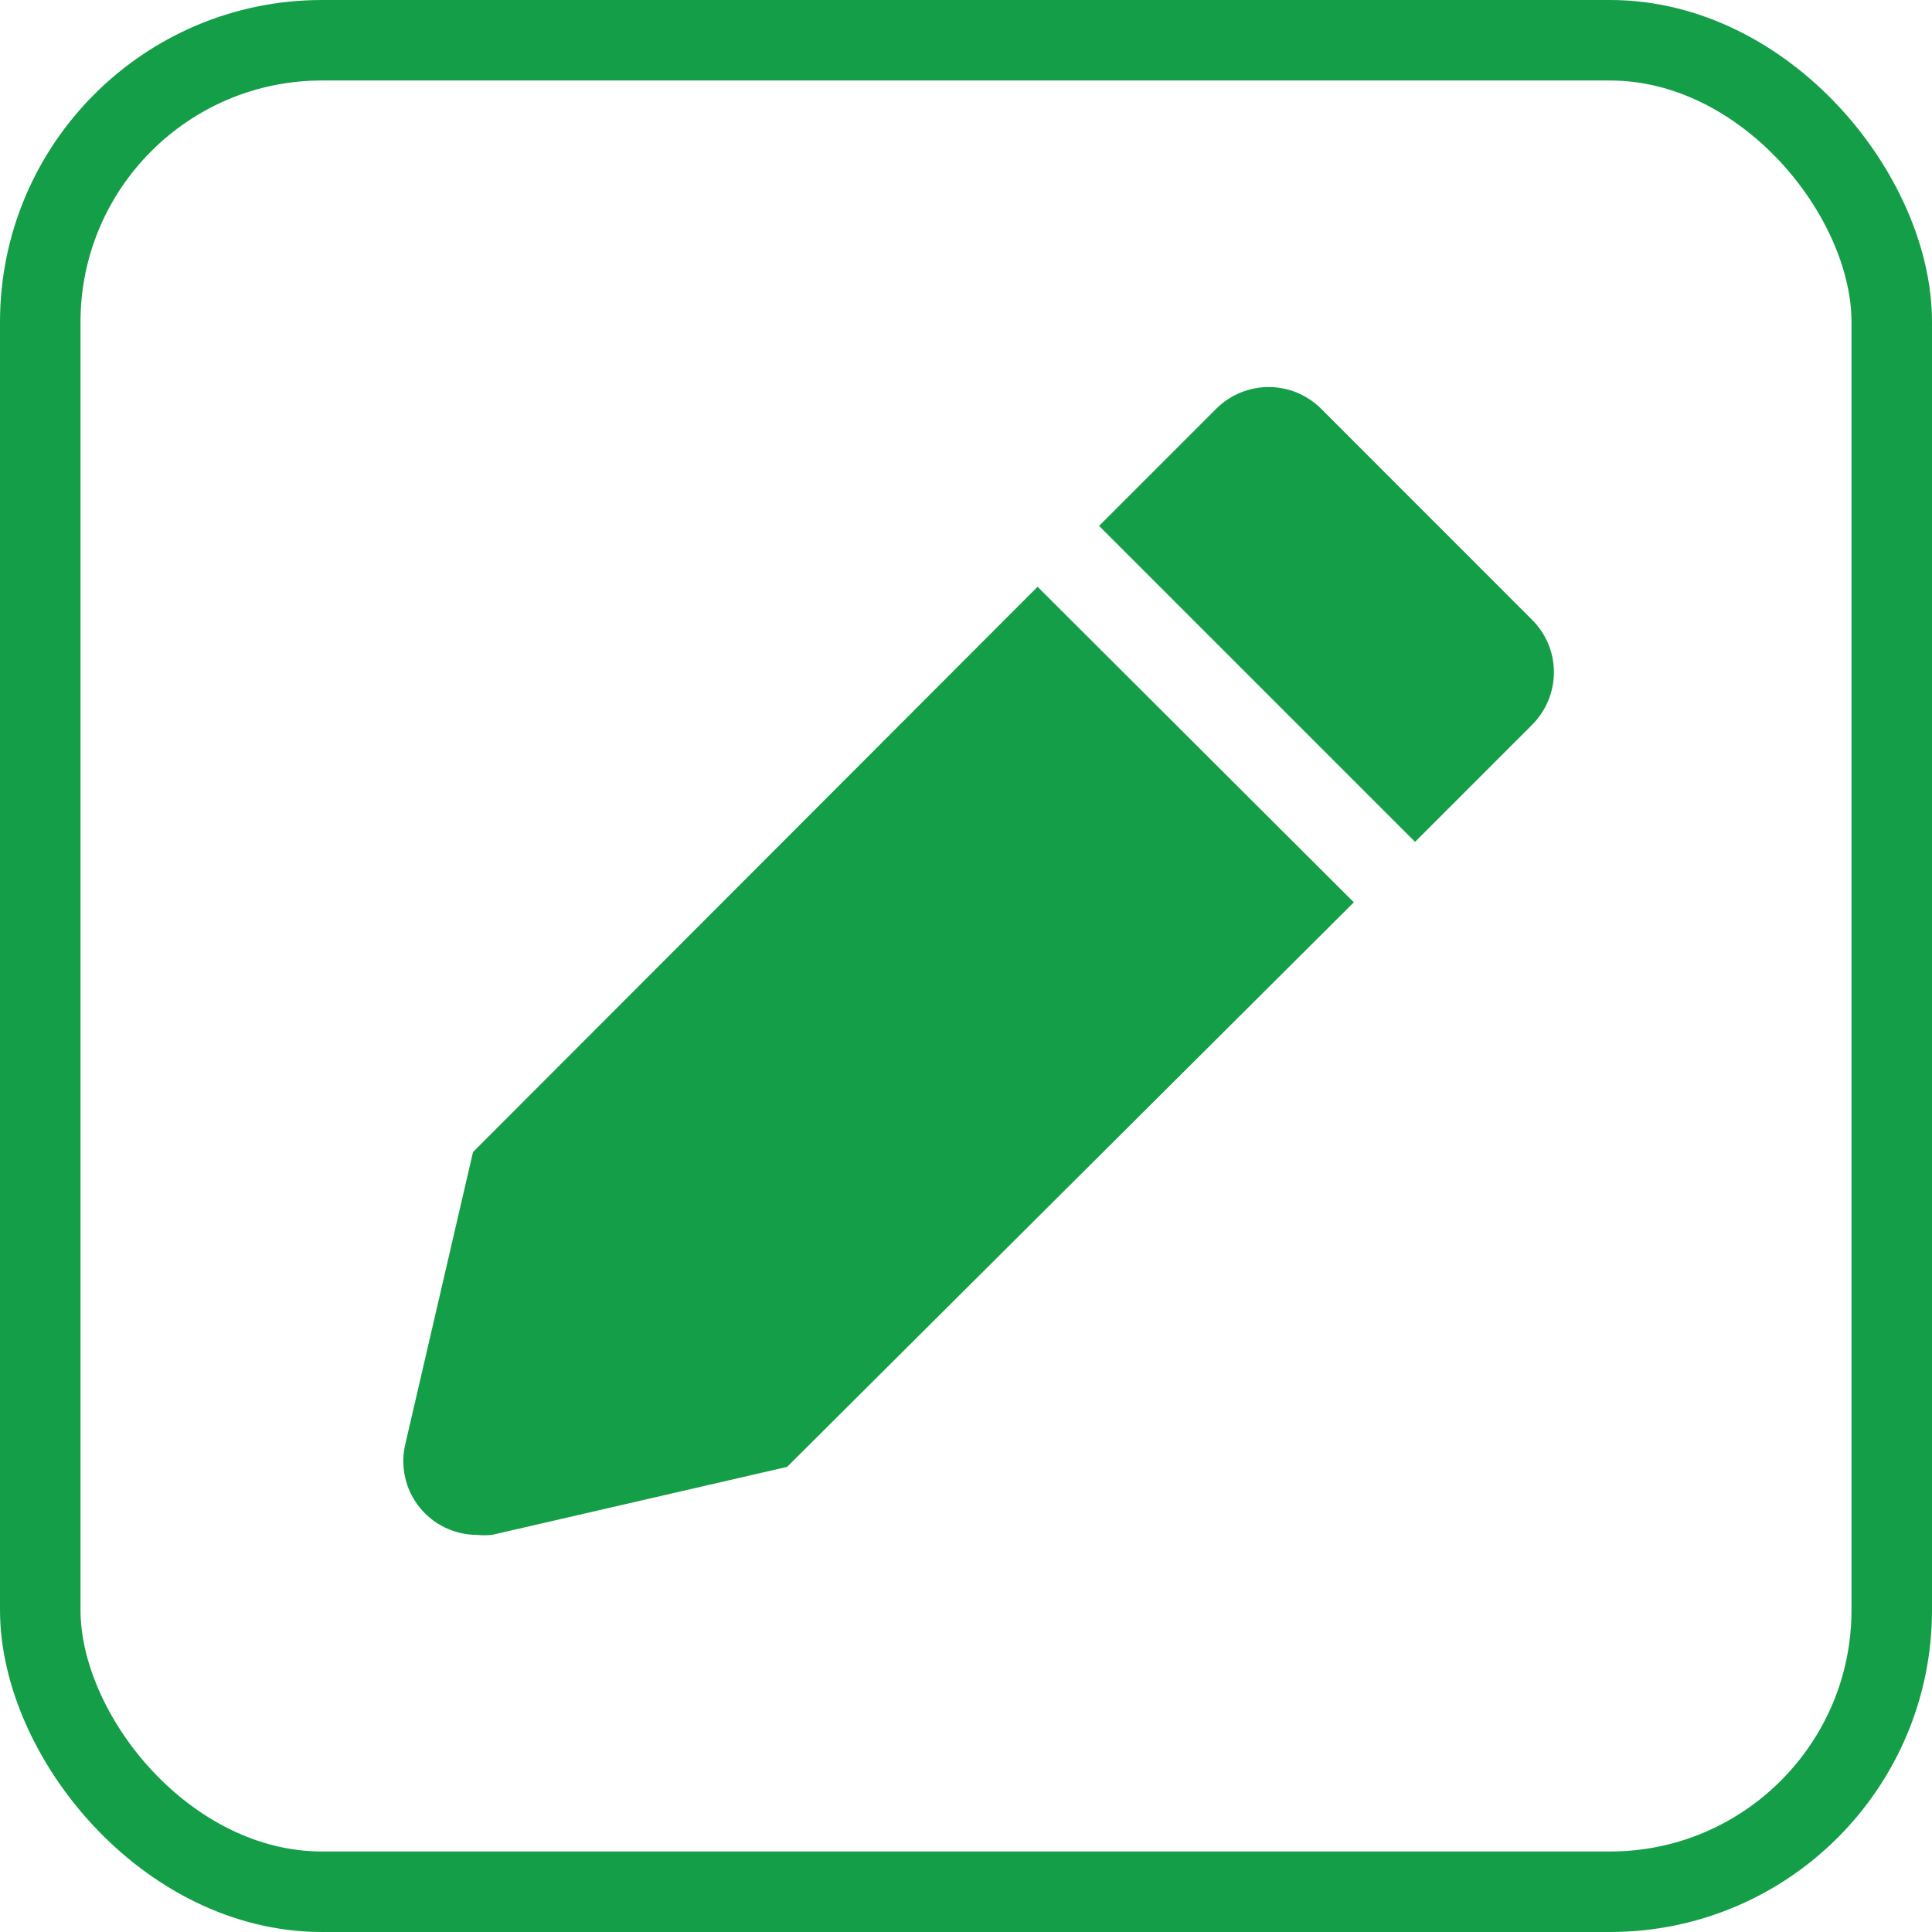 <svg width="24" height="24" viewBox="0 0 24 24" fill="none" xmlns="http://www.w3.org/2000/svg">
<rect x="0.5" y="0.5" width="23" height="23" rx="3.5" stroke="#149E48"/>
<path d="M5.876 14.311L5.031 17.956C5.002 18.089 5.003 18.227 5.034 18.36C5.065 18.493 5.125 18.617 5.211 18.723C5.296 18.83 5.404 18.916 5.526 18.975C5.649 19.035 5.784 19.066 5.92 19.067C5.984 19.073 6.048 19.073 6.111 19.067L9.778 18.222L16.818 11.209L12.889 7.289L5.876 14.311Z" fill="#149E48"/>
<path d="M19.031 7.698L16.409 5.075C16.236 4.904 16.003 4.808 15.76 4.808C15.517 4.808 15.284 4.904 15.111 5.075L13.653 6.533L17.578 10.458L19.036 9C19.121 8.914 19.188 8.812 19.234 8.701C19.28 8.589 19.304 8.469 19.303 8.348C19.303 8.227 19.279 8.107 19.232 7.996C19.185 7.884 19.117 7.783 19.031 7.698Z" fill="#149E48"/>
</svg>
